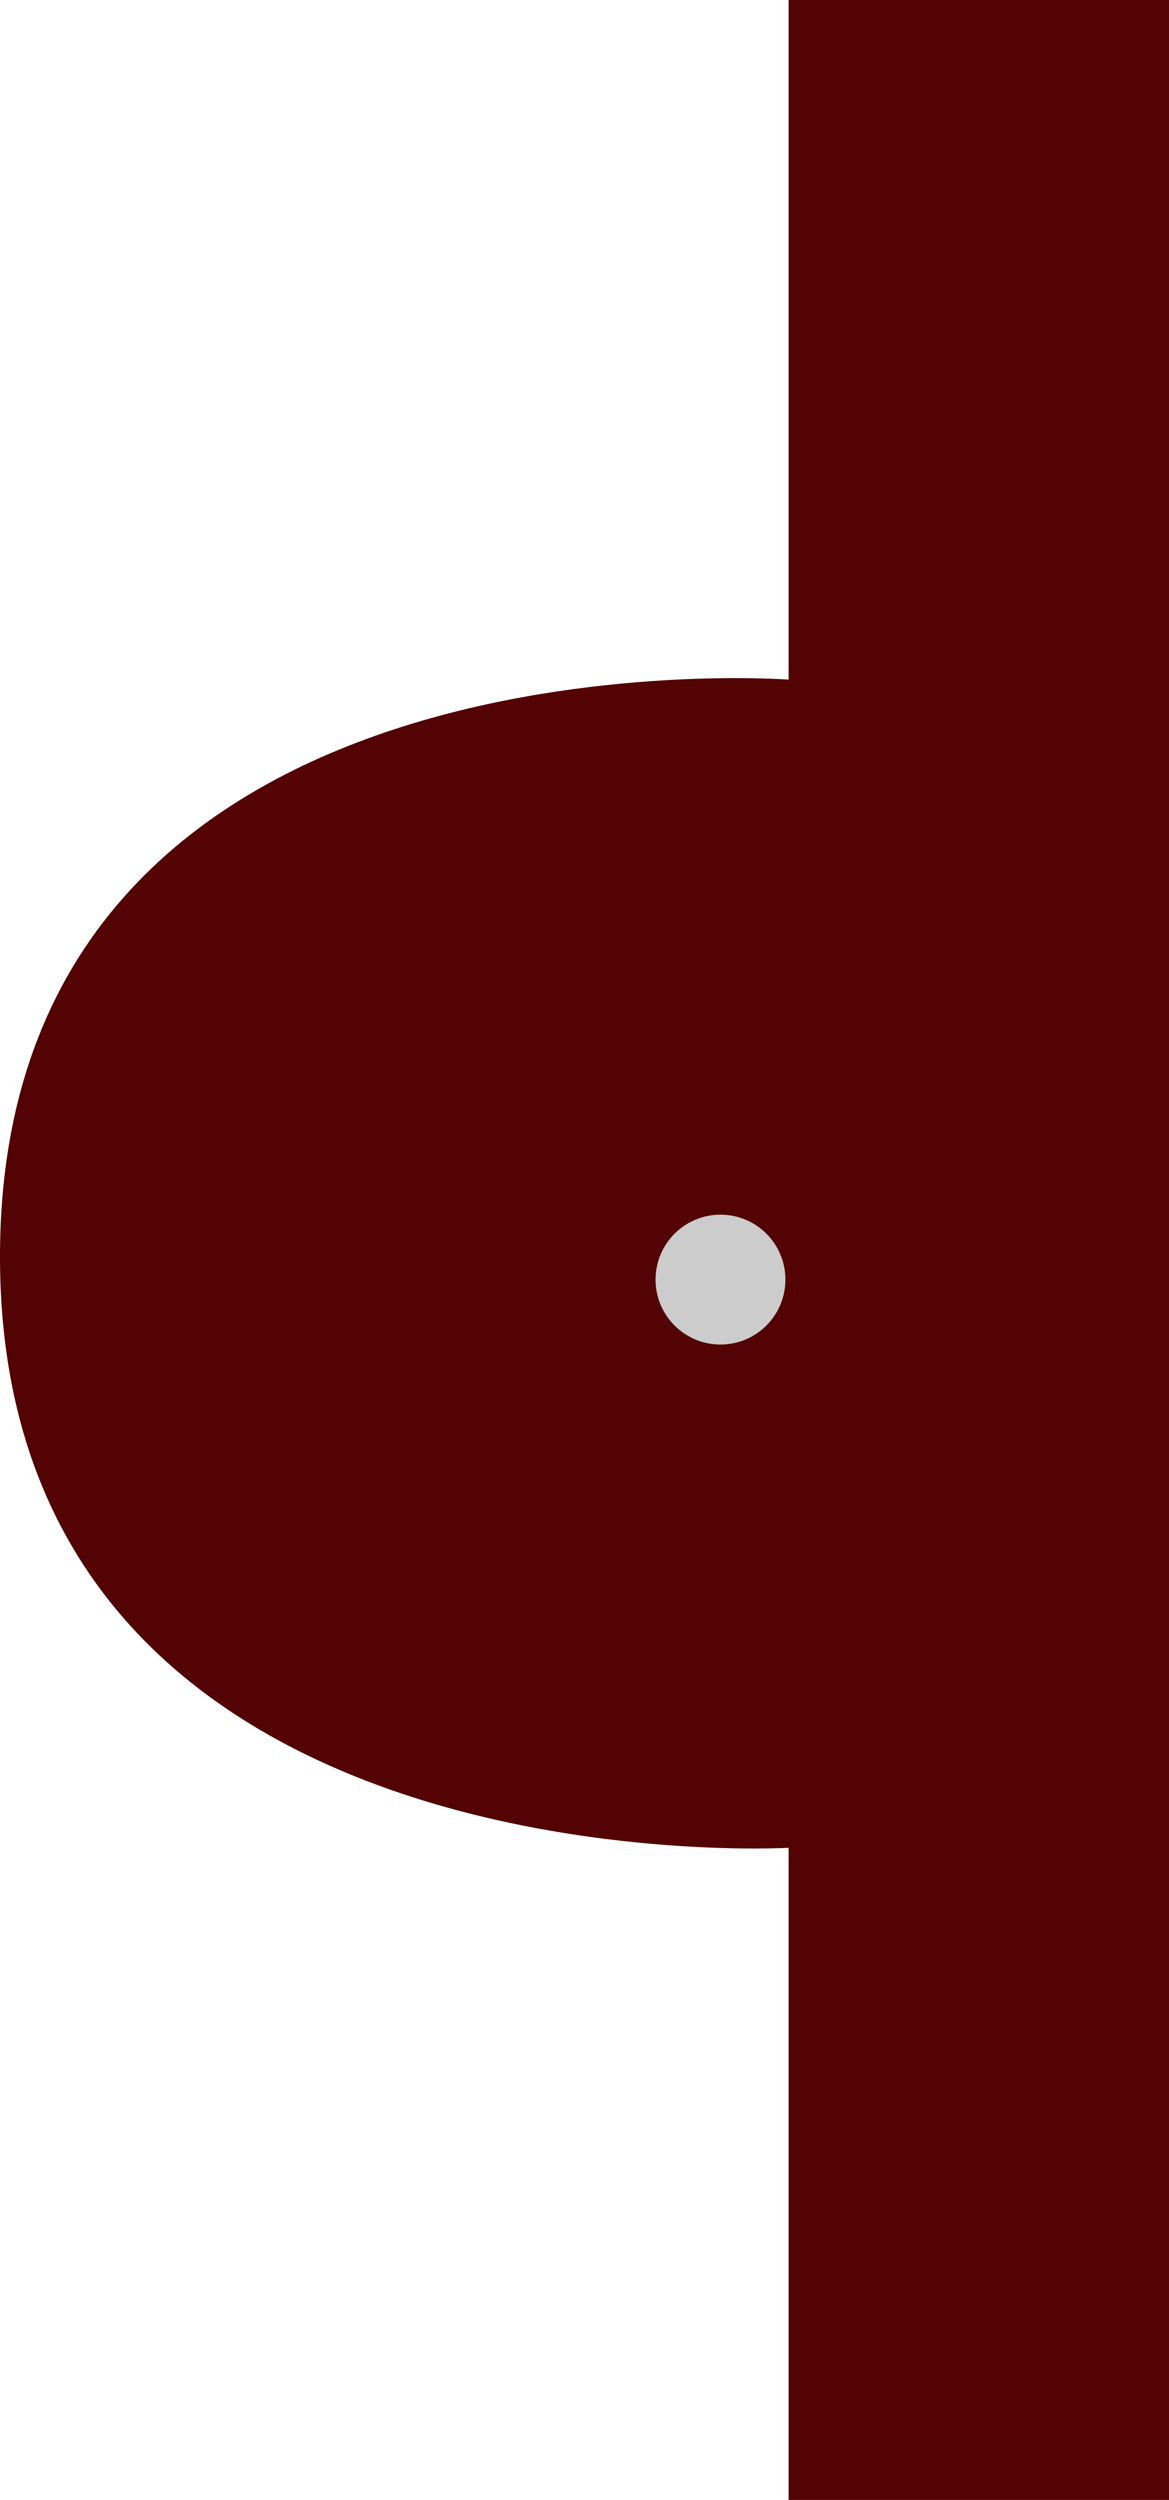 <?xml version="1.0" encoding="UTF-8"?>
<svg id="Layer_1" data-name="Layer 1" xmlns="http://www.w3.org/2000/svg" viewBox="0 0 175.72 375.75">
  <defs>
    <style>
      .cls-1 {
        fill: #530303;
      }

      .cls-2 {
        fill: #ccc;
      }
    </style>
  </defs>
  <path class="cls-1" d="M175.72,0h-57.18v102.15S0,93.15,0,188.88s118.54,88.85,118.54,88.85v98.02h57.18"/>
  <circle class="cls-2" cx="108.3" cy="192.33" r="9.76"/>
</svg>
